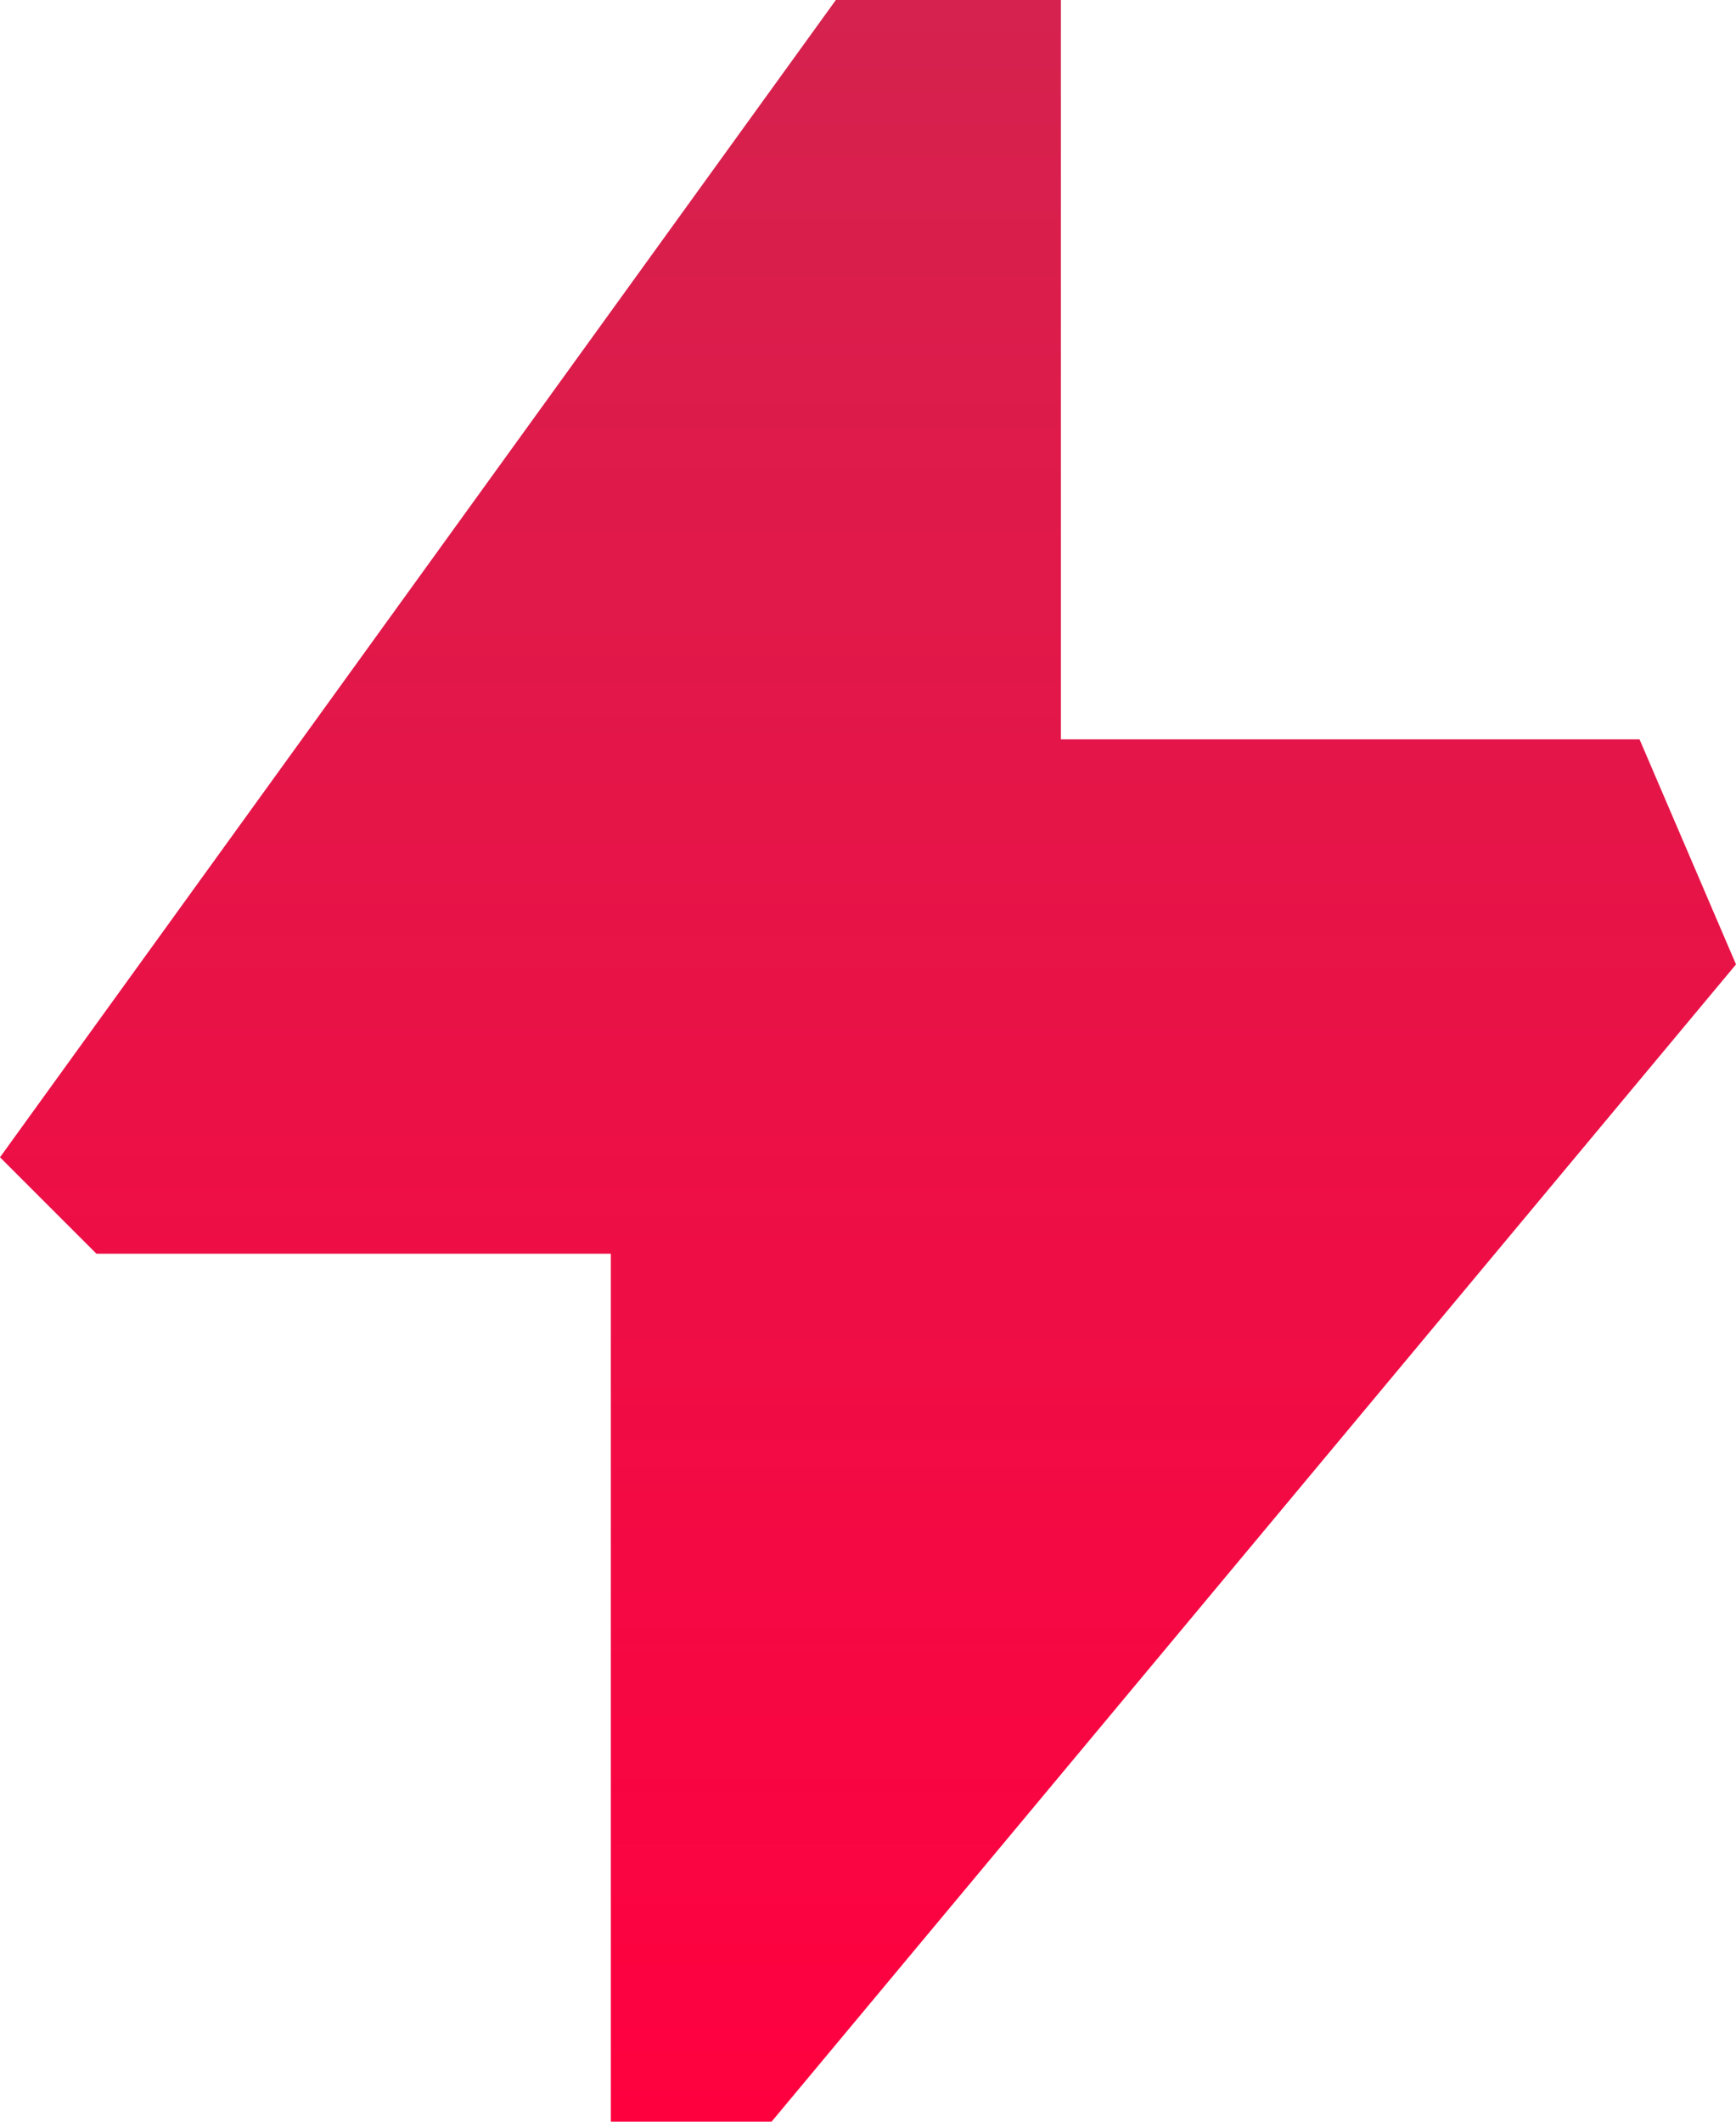 <svg width="27" height="33" viewBox="0 0 27 33" fill="none" xmlns="http://www.w3.org/2000/svg">
<path d="M13 0L0 18L1.5 19.5H9.5V21.5V33H12L27 15L25.5 11.5H16.5V0H13Z" fill="url(#paint0_linear_35_385)"/>
<defs>
<linearGradient id="paint0_linear_35_385" x1="13.5" y1="0" x2="13.5" y2="33" gradientUnits="userSpaceOnUse">
<stop stop-color="#D5224E"/>
<stop offset="1" stop-color="#FF003F"/>
</linearGradient>
</defs>
</svg>
